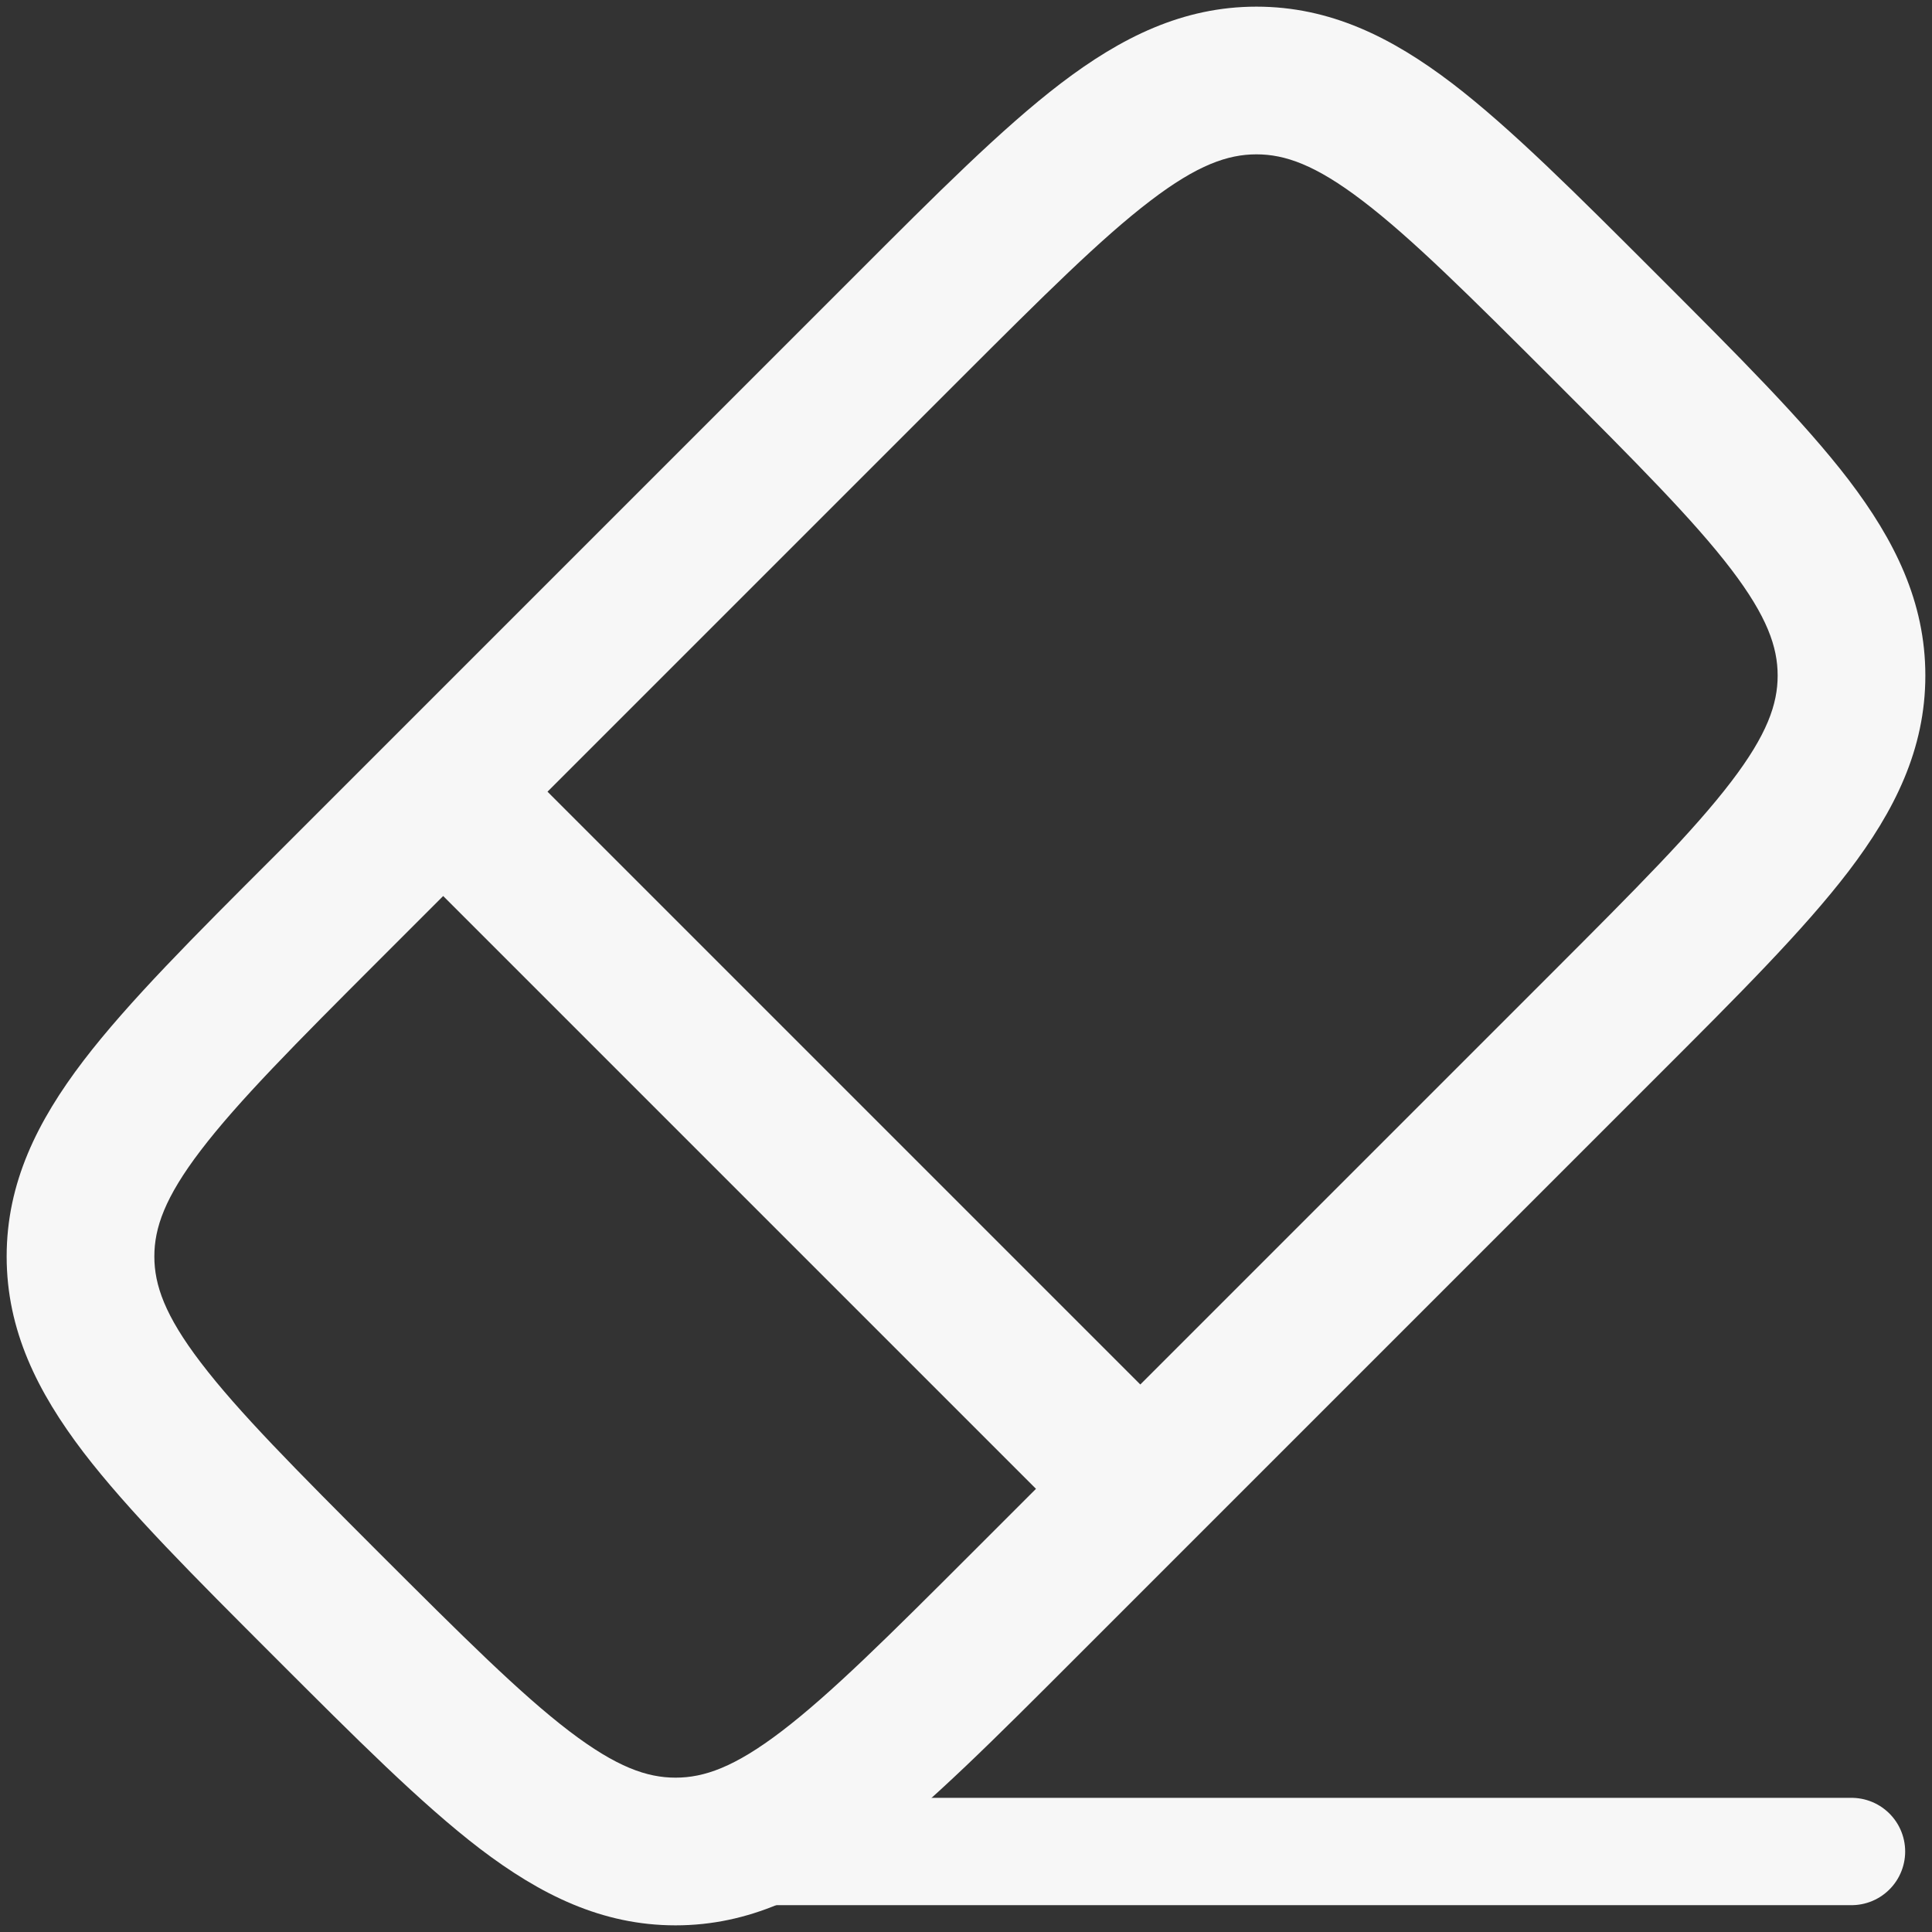 <svg width="18" height="18" viewBox="0 0 18 18" fill="none" xmlns="http://www.w3.org/2000/svg">
<rect x="0" y="0" width="18" height="18" fill="#333333" stroke="none"/>
<path d="M10.138 14.357C10.406 14.626 10.841 14.626 11.11 14.357C11.378 14.089 11.378 13.654 11.11 13.385L10.138 14.357ZM4.615 6.89C4.346 6.622 3.911 6.622 3.643 6.89C3.374 7.159 3.374 7.594 3.643 7.862L4.615 6.89ZM14.468 9.055L9.055 14.468L10.027 15.44L15.44 10.027L14.468 9.055ZM3.532 8.945L8.945 3.532L7.973 2.56L2.56 7.973L3.532 8.945ZM3.532 14.468C2.753 13.688 2.219 13.152 1.871 12.695C1.535 12.255 1.438 11.971 1.438 11.706H0.062C0.062 12.393 0.348 12.967 0.777 13.53C1.195 14.076 1.808 14.688 2.56 15.44L3.532 14.468ZM2.56 7.973C1.808 8.724 1.195 9.336 0.777 9.883C0.348 10.446 0.062 11.02 0.062 11.706H1.438C1.438 11.441 1.535 11.157 1.871 10.717C2.219 10.261 2.753 9.724 3.532 8.945L2.56 7.973ZM9.055 14.468C8.276 15.247 7.739 15.781 7.283 16.129C6.843 16.465 6.559 16.562 6.294 16.562V17.938C6.98 17.938 7.554 17.652 8.117 17.223C8.664 16.805 9.276 16.192 10.027 15.44L9.055 14.468ZM2.56 15.44C3.312 16.192 3.924 16.805 4.47 17.223C5.033 17.652 5.607 17.938 6.294 17.938V16.562C6.029 16.562 5.745 16.465 5.304 16.129C4.848 15.781 4.312 15.247 3.532 14.468L2.56 15.44ZM14.468 3.532C15.247 4.312 15.781 4.848 16.129 5.304C16.465 5.745 16.562 6.029 16.562 6.294H17.938C17.938 5.607 17.652 5.033 17.223 4.47C16.805 3.924 16.192 3.312 15.44 2.56L14.468 3.532ZM15.44 10.027C16.192 9.276 16.805 8.664 17.223 8.117C17.652 7.554 17.938 6.98 17.938 6.294H16.562C16.562 6.559 16.465 6.843 16.129 7.283C15.781 7.739 15.247 8.276 14.468 9.055L15.44 10.027ZM15.44 2.56C14.688 1.808 14.076 1.195 13.53 0.777C12.967 0.348 12.393 0.062 11.706 0.062V1.438C11.971 1.438 12.255 1.535 12.695 1.871C13.152 2.219 13.688 2.753 14.468 3.532L15.44 2.56ZM8.945 3.532C9.724 2.753 10.261 2.219 10.717 1.871C11.157 1.535 11.441 1.438 11.706 1.438V0.062C11.02 0.062 10.446 0.348 9.883 0.777C9.336 1.195 8.724 1.808 7.973 2.56L8.945 3.532ZM11.11 13.385L4.615 6.89L3.643 7.862L10.138 14.357L11.11 13.385Z" fill="#F7F7F7"/>
<path d="M6.25 17.25H17.25" stroke="#F7F7F7" stroke-linecap="round"/>
</svg>
